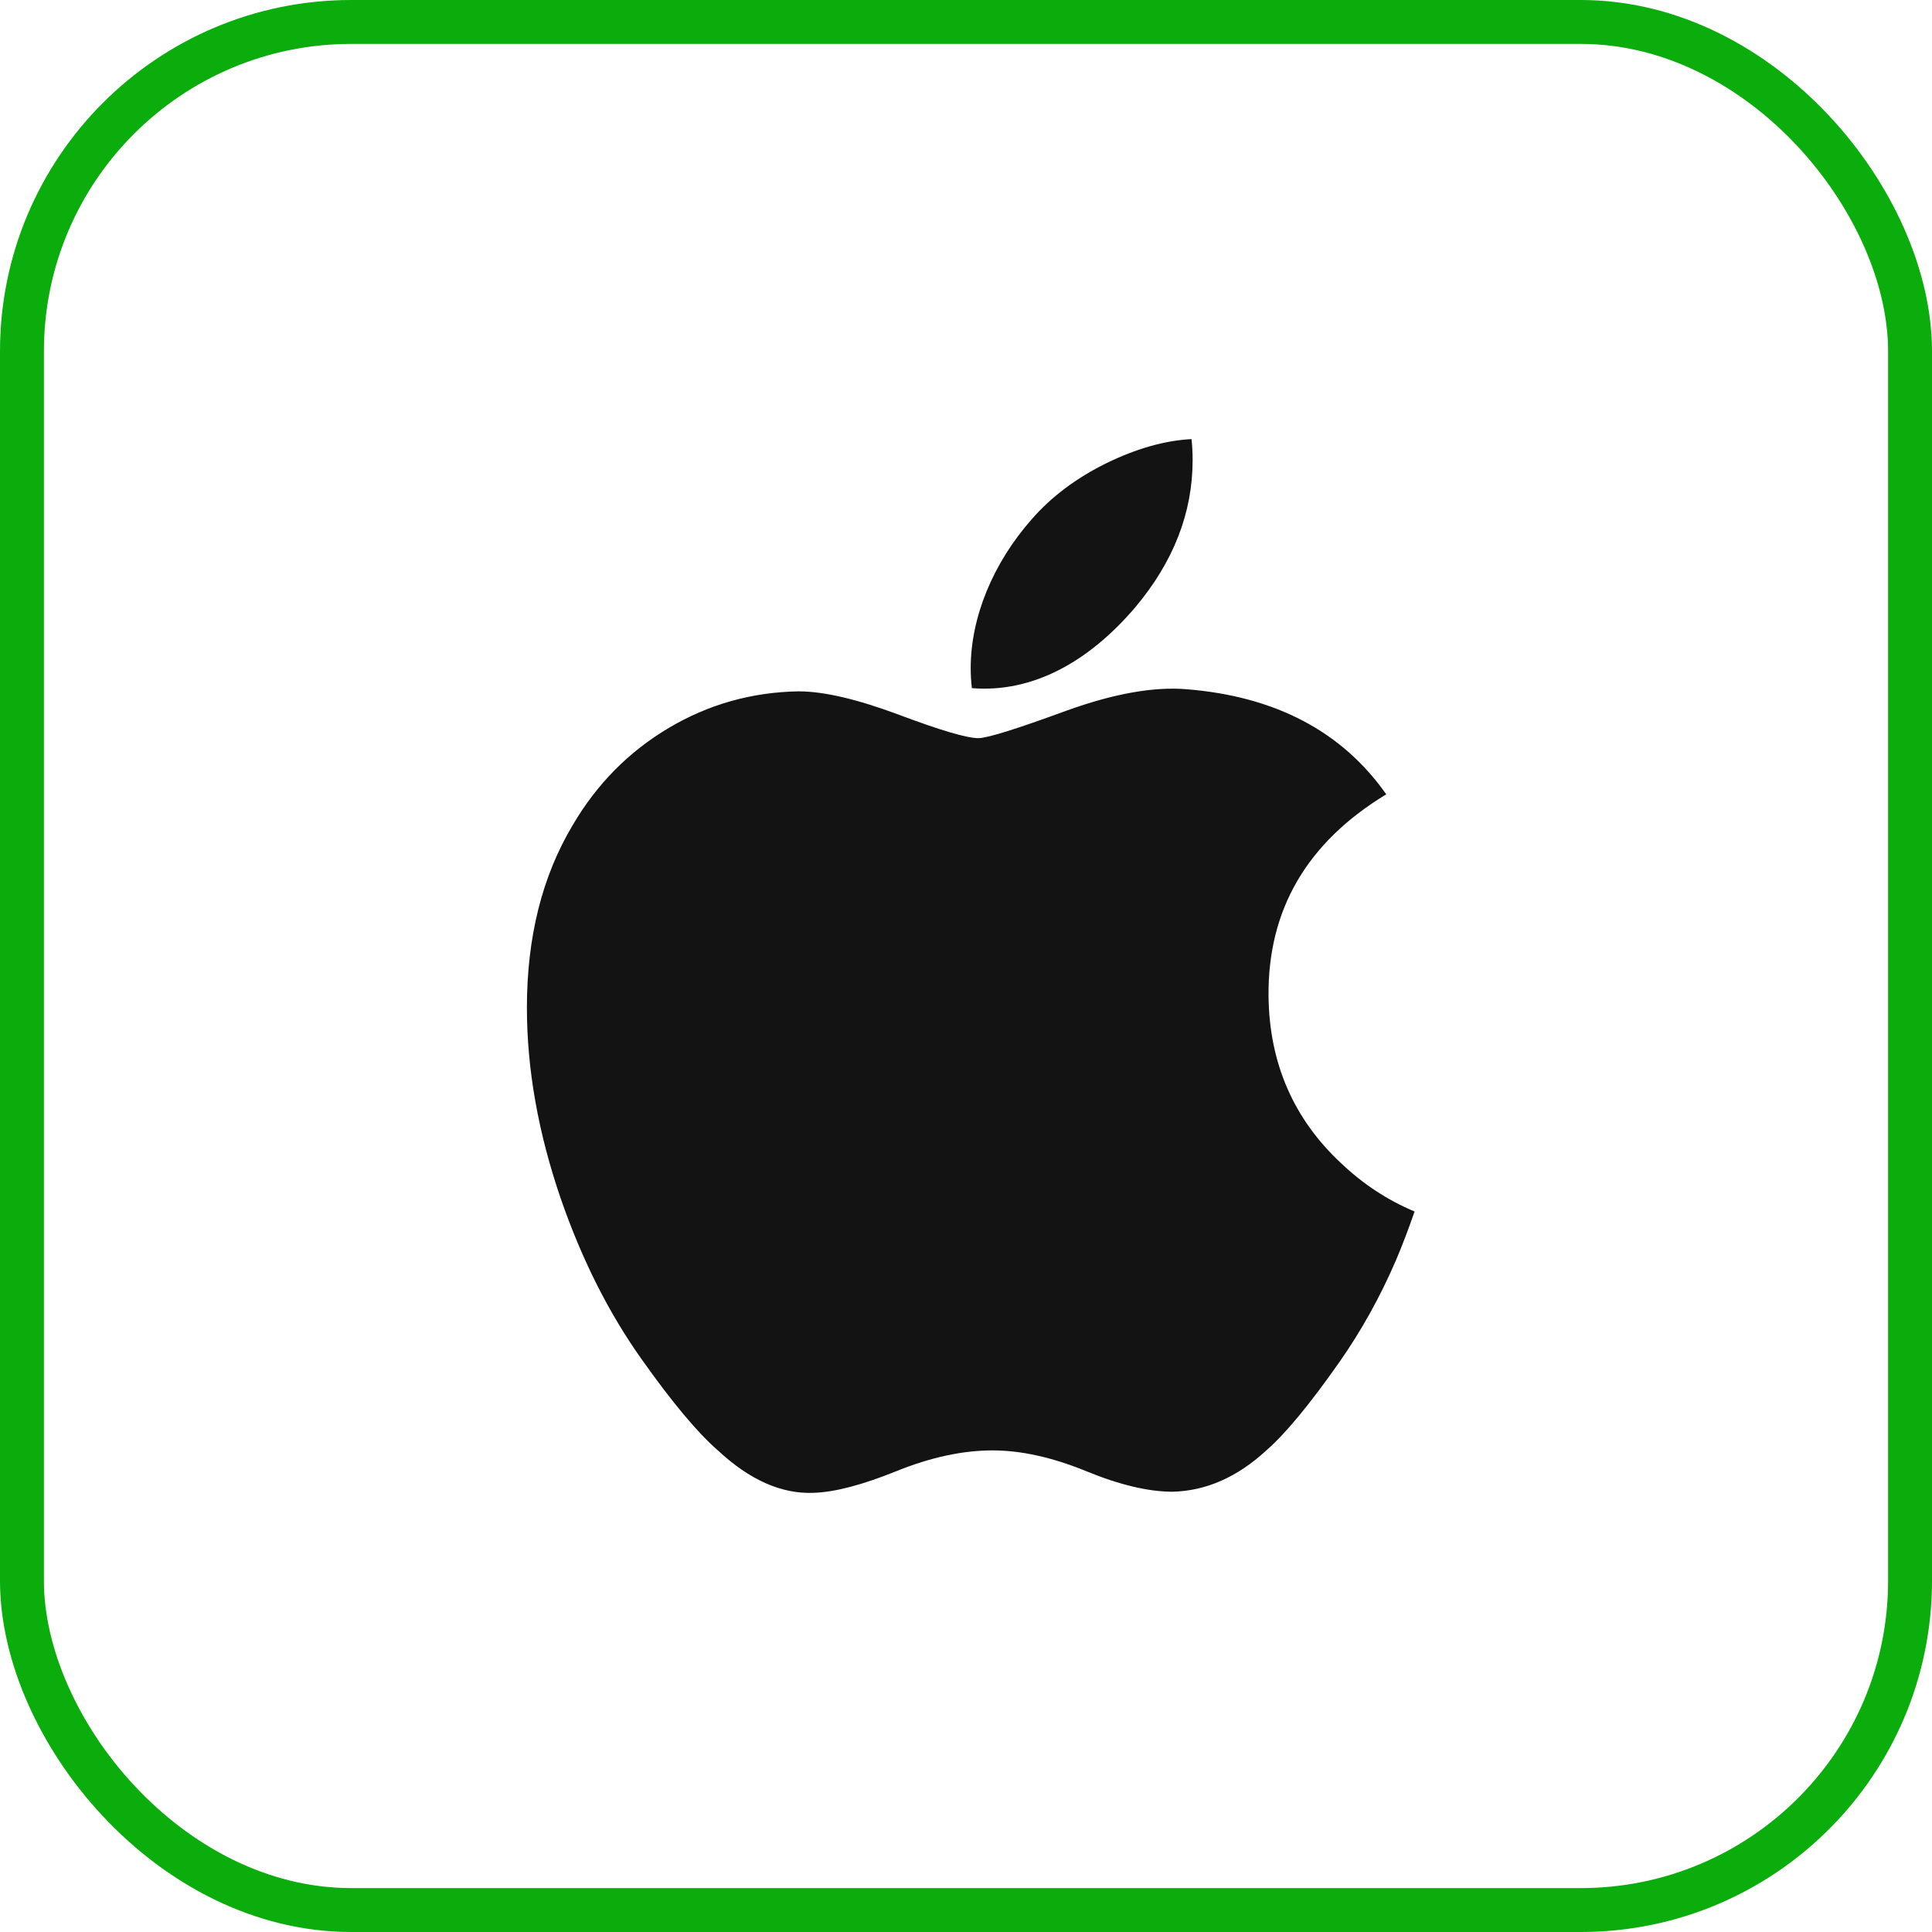 <svg width="44" height="44" viewBox="0 0 44 44" fill="none" xmlns="http://www.w3.org/2000/svg">
<rect x="0.5" y="0.5" width="43" height="43" rx="7.5" stroke="#0AAD0B"/>
<g clip-path="url(#clip0_109_1063)">
<path d="M31.792 28.703C31.429 29.542 30.999 30.314 30.502 31.023C29.823 31.991 29.268 32.66 28.84 33.032C28.176 33.643 27.465 33.955 26.703 33.973C26.157 33.973 25.497 33.818 24.73 33.502C23.96 33.188 23.253 33.032 22.606 33.032C21.927 33.032 21.199 33.188 20.421 33.502C19.642 33.818 19.014 33.982 18.533 33.998C17.803 34.029 17.075 33.708 16.349 33.032C15.885 32.628 15.305 31.934 14.61 30.952C13.865 29.904 13.252 28.687 12.772 27.301C12.258 25.803 12 24.353 12 22.948C12 21.34 12.348 19.953 13.044 18.79C13.591 17.857 14.319 17.12 15.229 16.579C16.14 16.039 17.125 15.763 18.185 15.745C18.765 15.745 19.525 15.925 20.47 16.277C21.413 16.631 22.018 16.811 22.283 16.811C22.482 16.811 23.154 16.601 24.294 16.183C25.371 15.795 26.281 15.634 27.026 15.697C29.045 15.86 30.562 16.656 31.571 18.09C29.765 19.185 28.872 20.717 28.89 22.683C28.906 24.215 29.462 25.489 30.553 26.501C31.048 26.97 31.601 27.333 32.216 27.591C32.082 27.978 31.942 28.348 31.792 28.703ZM27.161 10.48C27.161 11.681 26.723 12.801 25.848 13.839C24.794 15.072 23.518 15.784 22.134 15.672C22.117 15.528 22.107 15.376 22.107 15.217C22.107 14.065 22.608 12.832 23.499 11.823C23.944 11.313 24.509 10.889 25.195 10.55C25.88 10.216 26.527 10.032 27.136 10C27.154 10.161 27.161 10.321 27.161 10.48V10.48Z" fill="#131313"/>
</g>
<defs>
<clipPath id="clip0_109_1063">
<rect width="24" height="24" fill="white" transform="translate(10 10)"/>
</clipPath>
</defs>
</svg>
